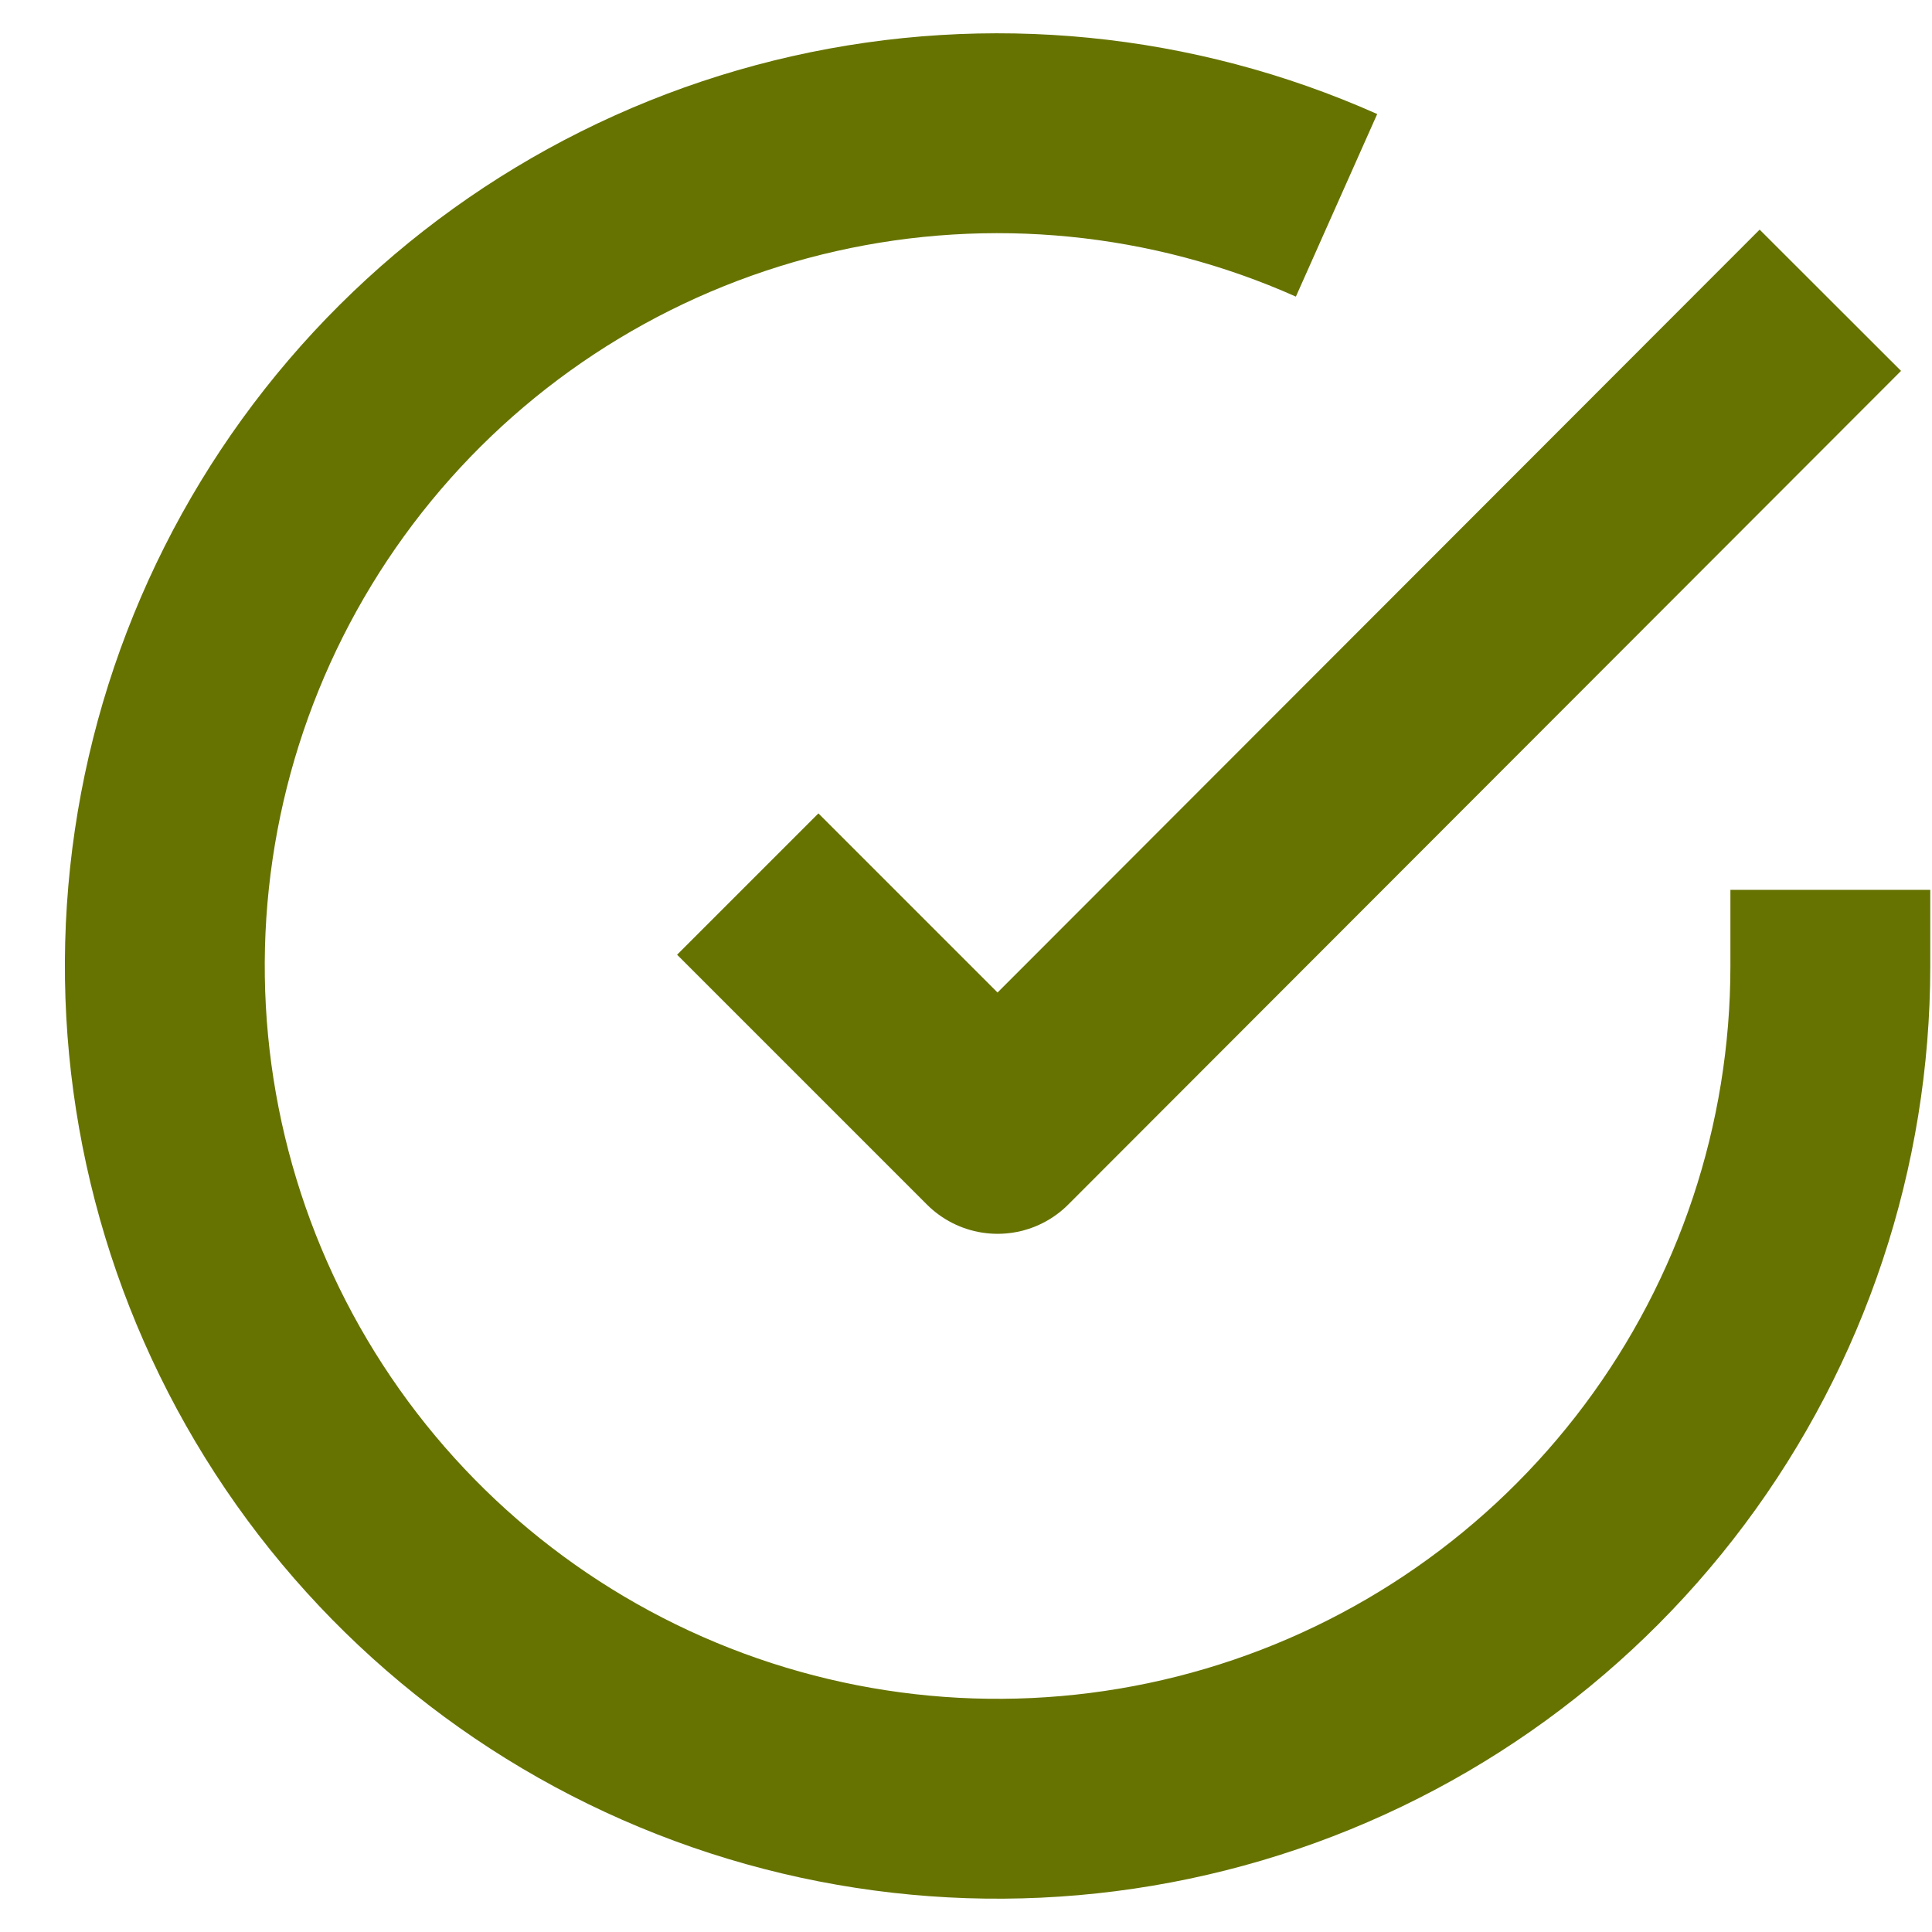 <svg width="29" height="29" viewBox="0 0 29 29" fill="none" xmlns="http://www.w3.org/2000/svg">
<path d="M27.474 13.357V14.507C27.473 17.203 26.6 19.826 24.986 21.984C23.372 24.143 21.103 25.723 18.518 26.487C15.933 27.251 13.171 27.16 10.642 26.225C8.114 25.291 5.955 23.565 4.488 21.303C3.021 19.042 2.324 16.367 2.501 13.678C2.679 10.988 3.721 8.428 5.472 6.378C7.223 4.329 9.59 2.901 12.219 2.307C14.849 1.713 17.599 1.985 20.062 3.082" stroke="#667300" stroke-width="3" stroke-linejoin="round"/>
<path d="M27.474 4.507L14.974 17.02L11.224 13.27" stroke="#667300" stroke-width="3" stroke-linejoin="round"/>
</svg>
